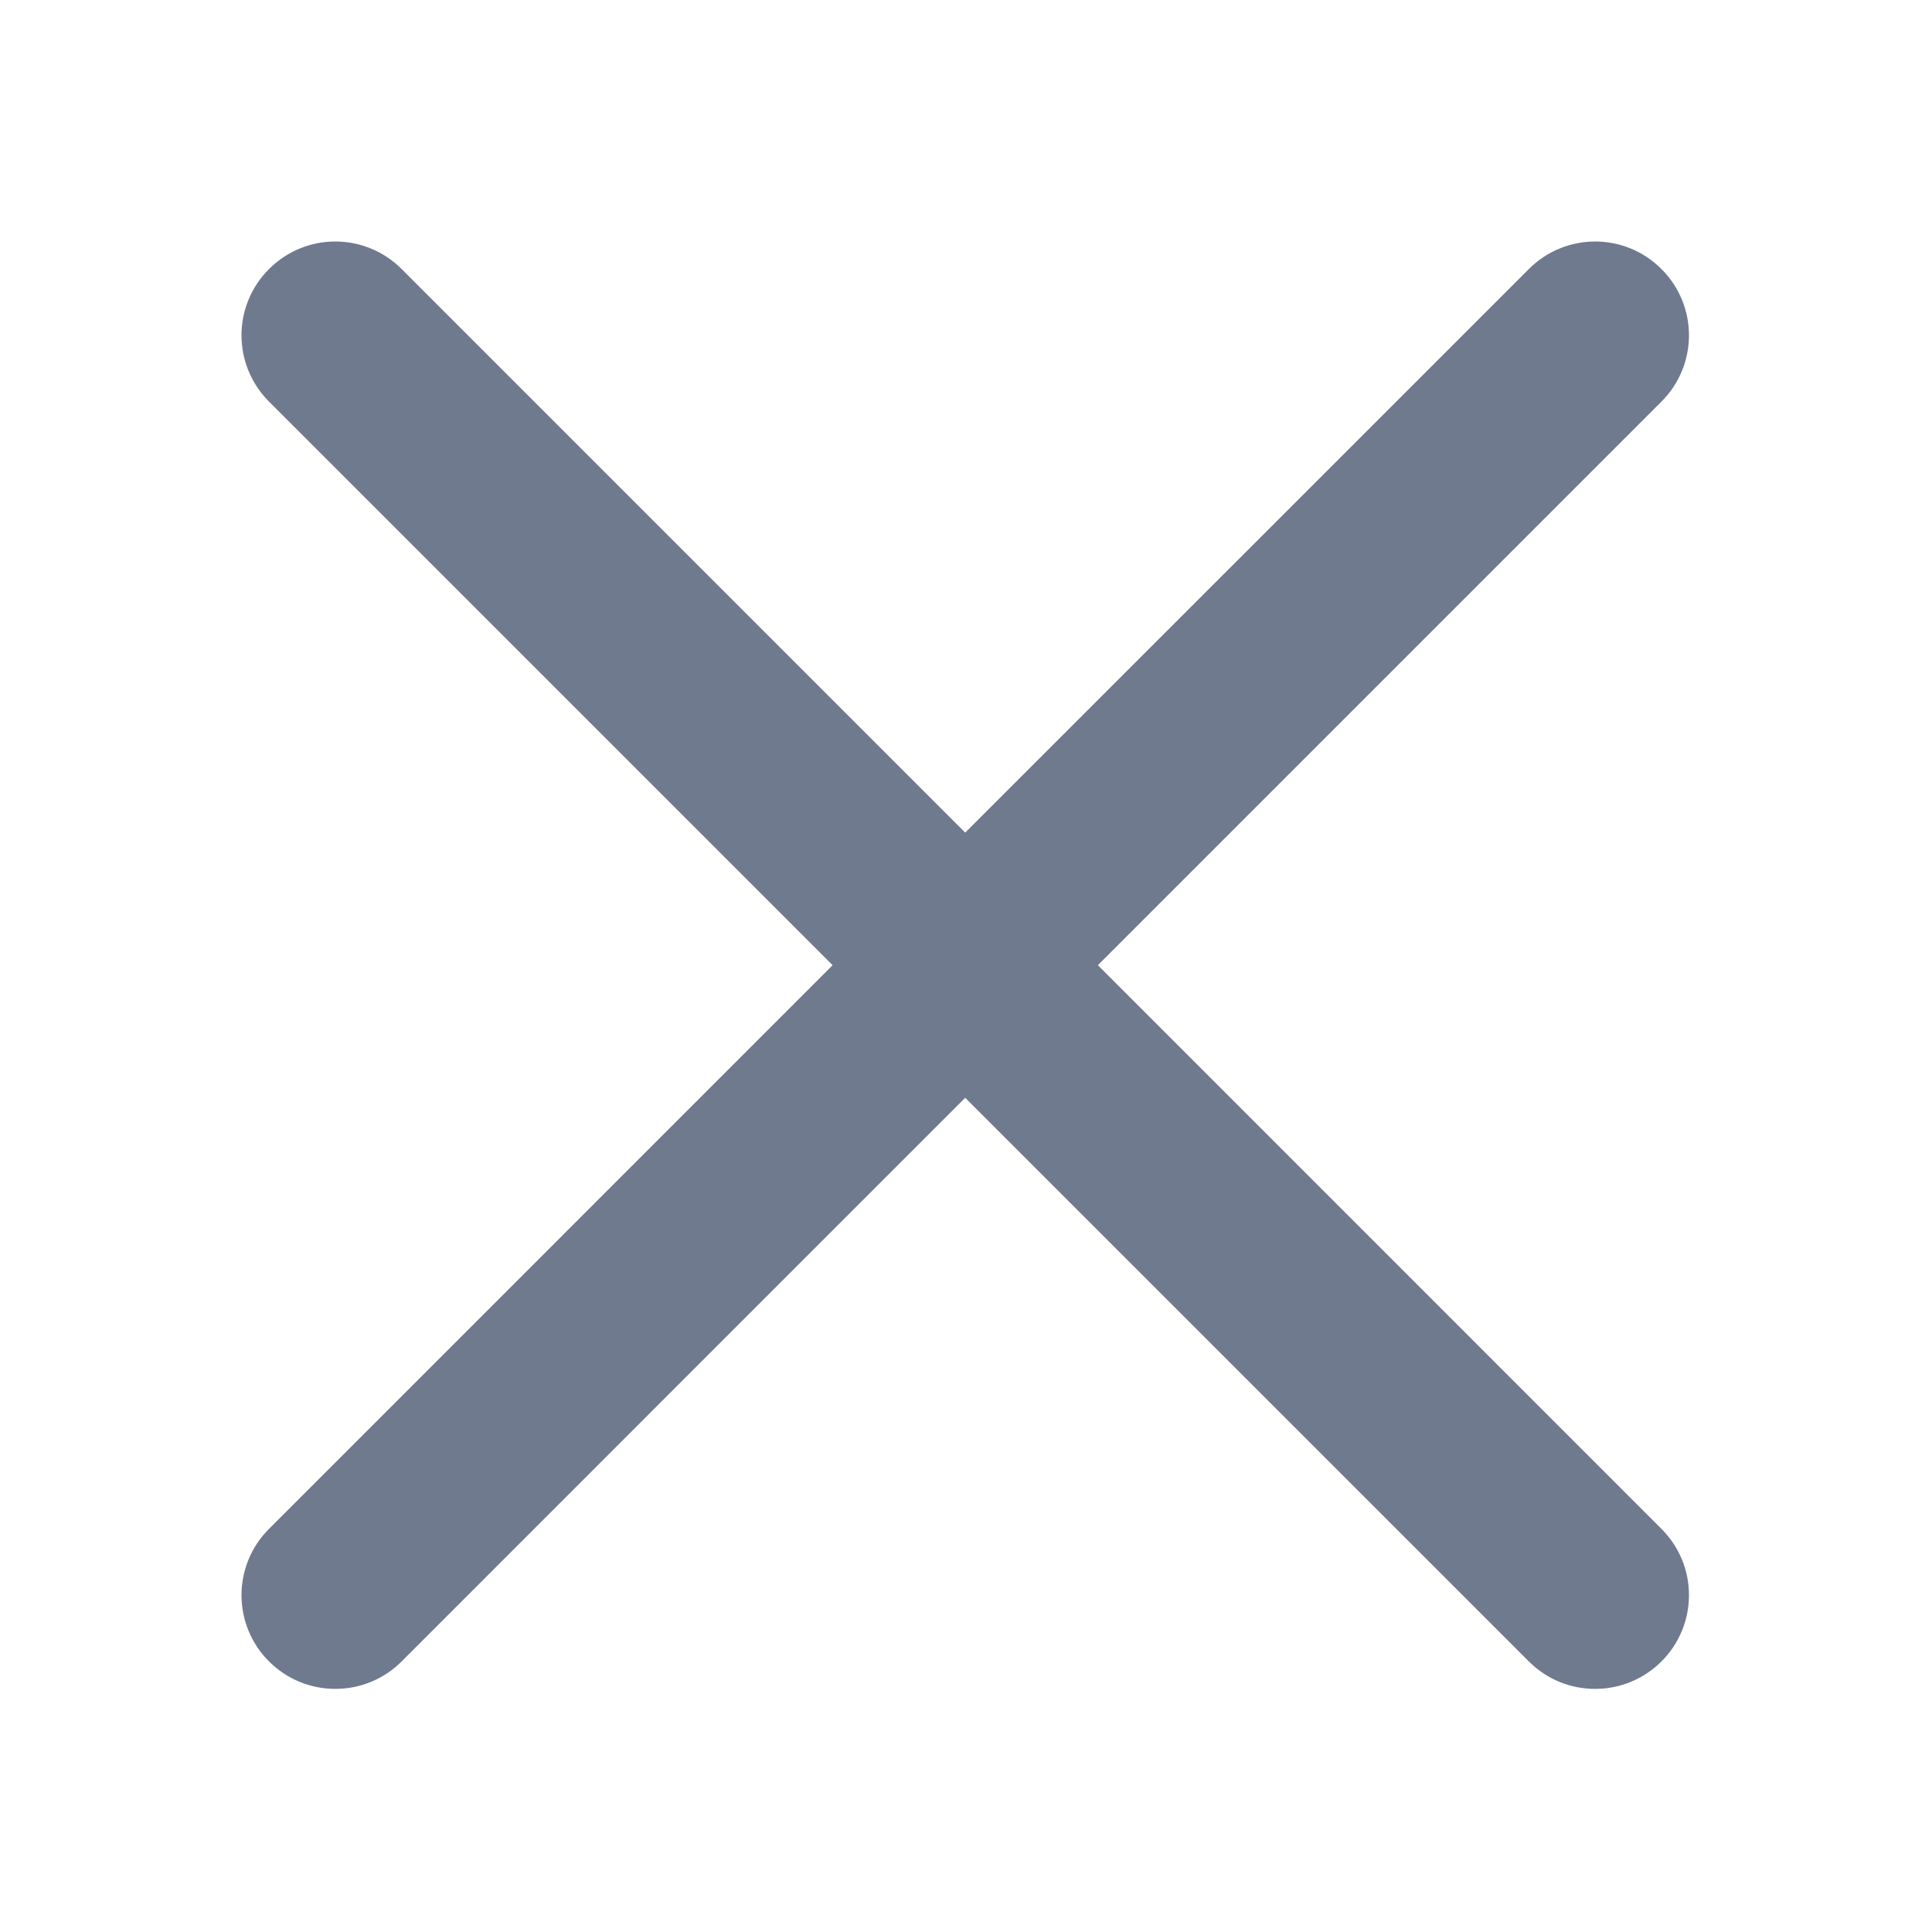 <svg width="24" height="24" viewBox="0 0 24 24" fill="none" xmlns="http://www.w3.org/2000/svg">
<path d="M13.638 11.99L20.639 4.989C21.095 4.533 21.095 3.797 20.639 3.342C20.184 2.886 19.447 2.886 18.992 3.342L11.99 10.343L4.989 3.342C4.533 2.886 3.797 2.886 3.342 3.342C2.886 3.797 2.886 4.533 3.342 4.989L10.343 11.99L3.342 18.992C2.886 19.447 2.886 20.184 3.342 20.639C3.45 20.747 3.578 20.833 3.72 20.892C3.861 20.95 4.012 20.98 4.165 20.98C4.464 20.98 4.762 20.866 4.989 20.639L11.99 13.637L18.992 20.639C19.1 20.747 19.228 20.833 19.369 20.892C19.511 20.95 19.662 20.98 19.815 20.98C20.113 20.98 20.412 20.866 20.639 20.639C21.095 20.183 21.095 19.447 20.639 18.992L13.638 11.99Z" fill="#707A8E"/>
</svg>
